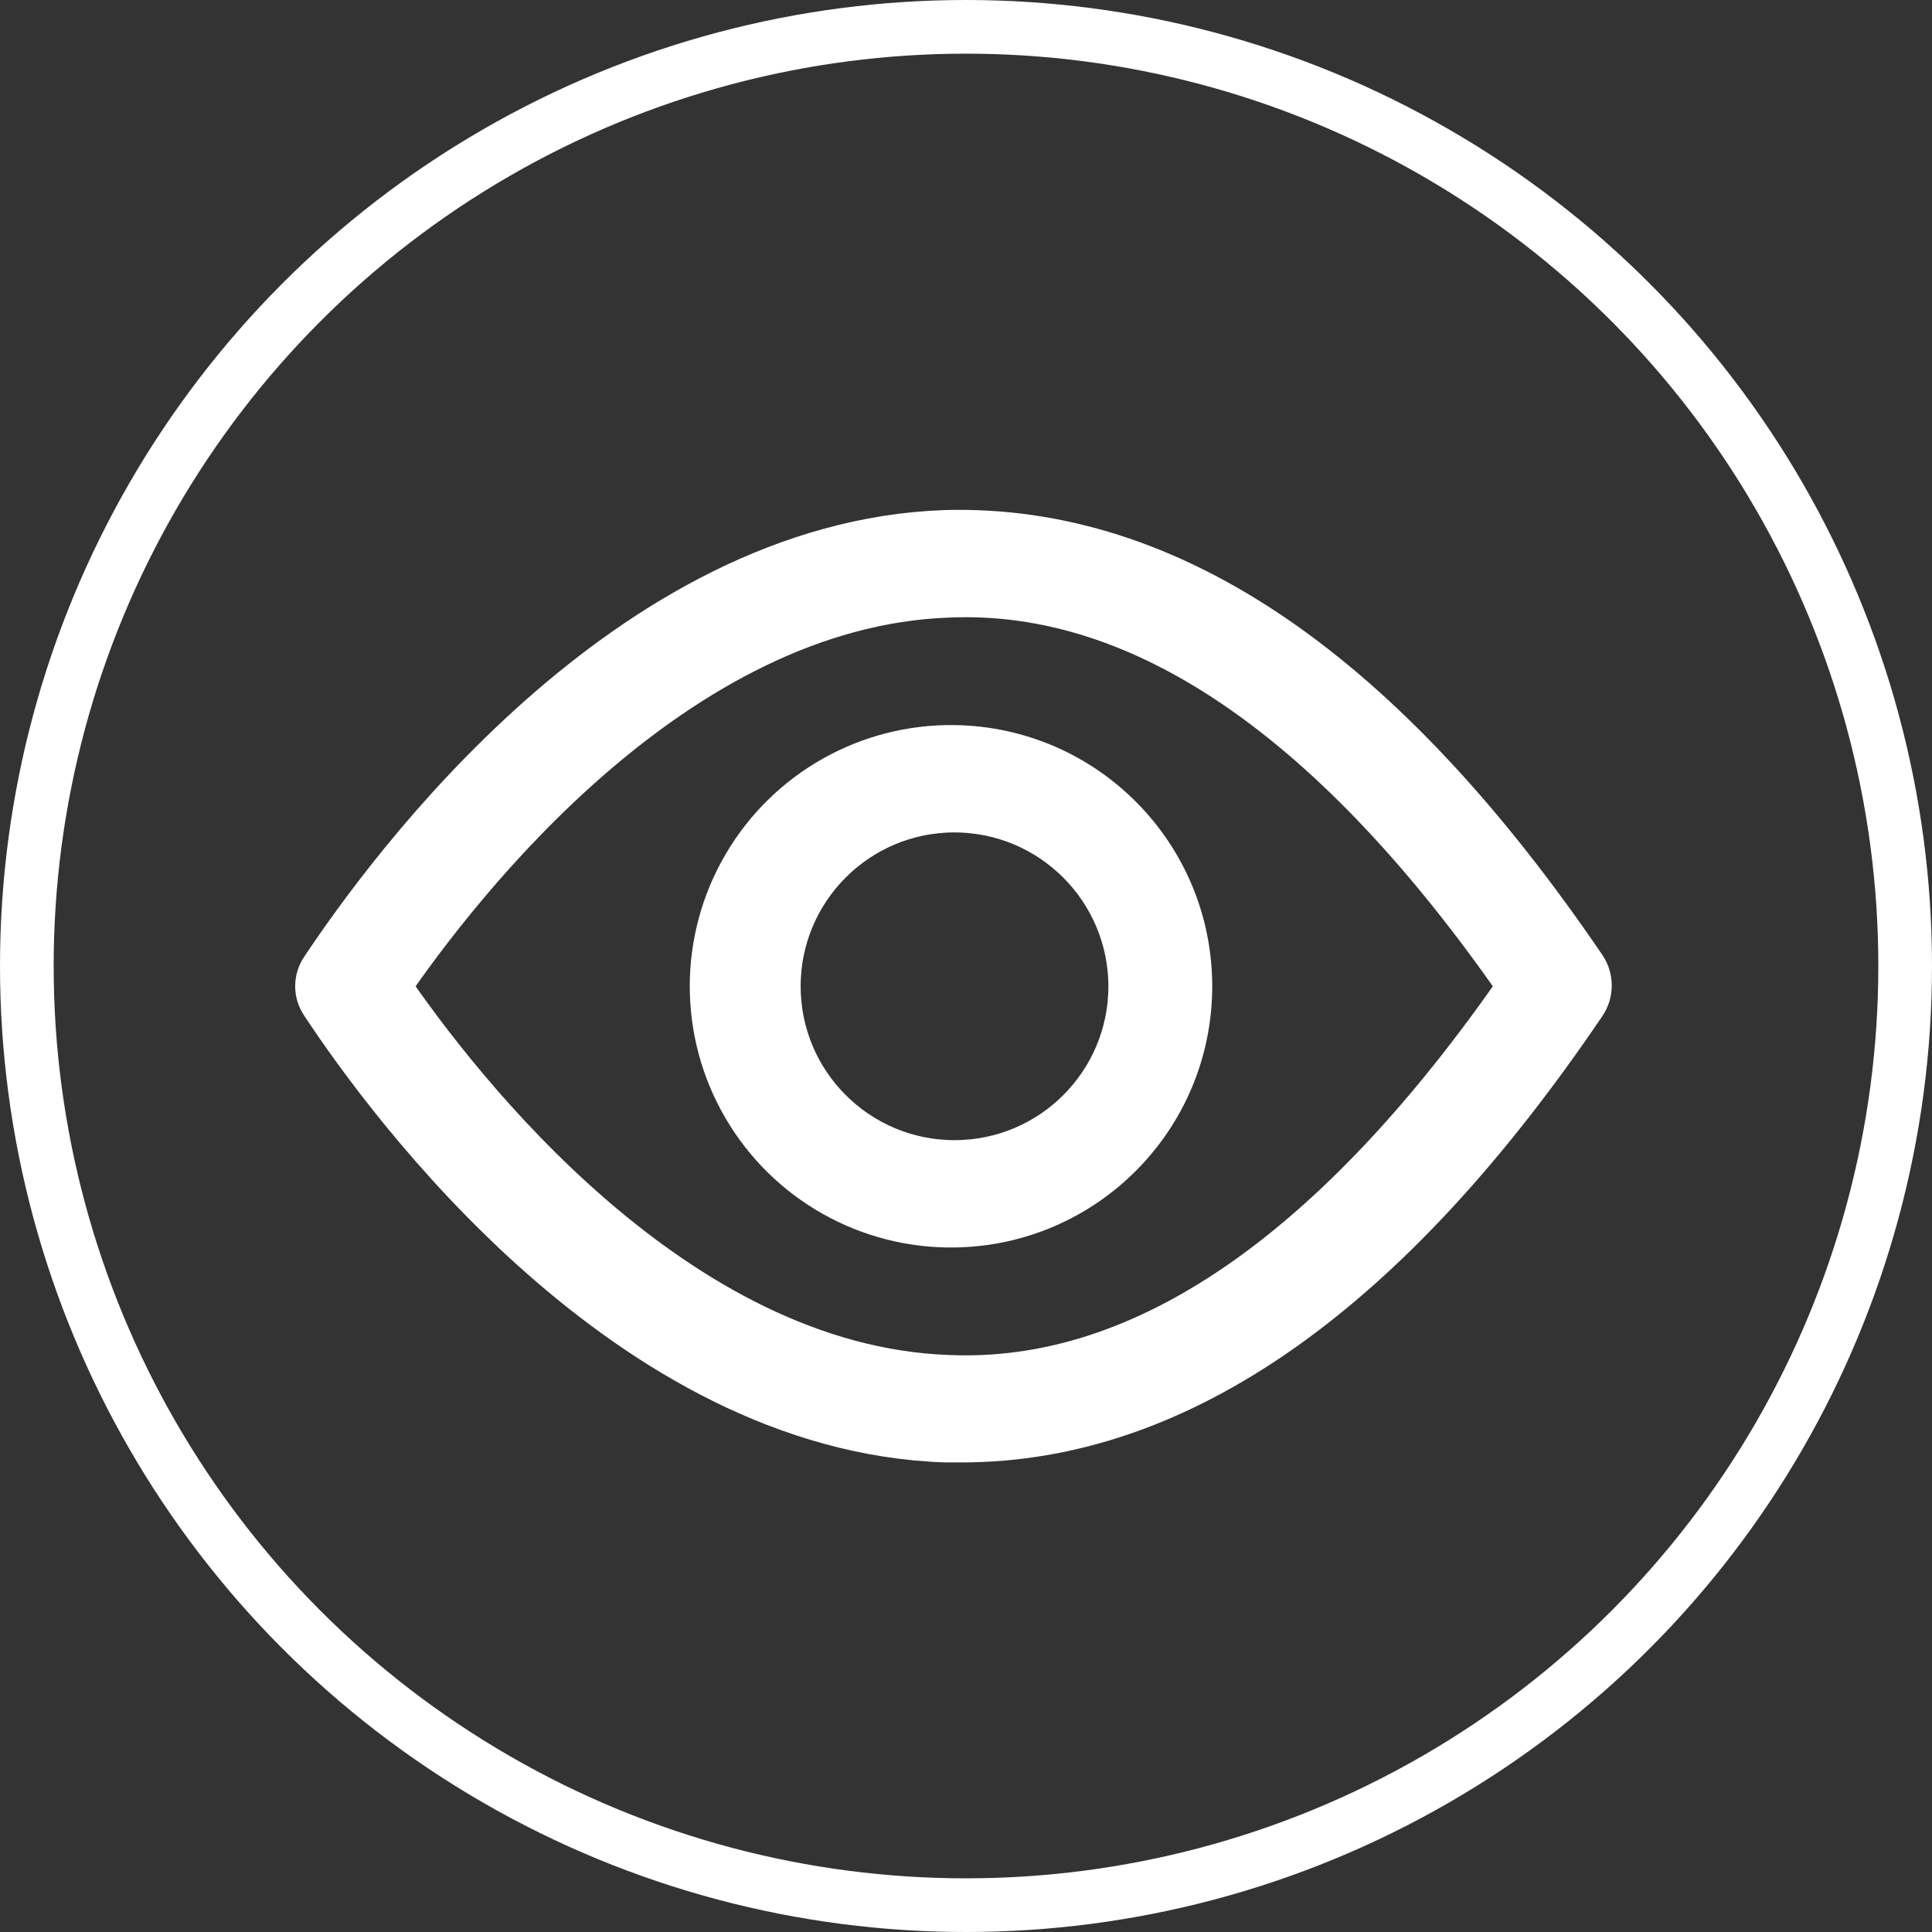<svg width="36" height="36" viewBox="0 0 36 36" fill="none" xmlns="http://www.w3.org/2000/svg">
    <rect x="0" y="0" width="36" height="36" fill="#333333" stroke="none"/>
    <g clip-path="url(#clip0)">
        <circle cx="18" cy="18" r="17.5" stroke="white"/>
        <path d="M17.918 26.75H17.618C11.749 26.549 7.318 20.517 6.085 18.649C5.972 18.485 5.972 18.268 6.085 18.104C7.313 16.261 11.727 10.21 17.618 10.004C21.781 9.889 25.718 12.597 29.447 18.079C29.561 18.252 29.561 18.476 29.447 18.648C25.812 24.018 21.945 26.75 17.918 26.75ZM7.135 18.378C8.5 20.378 12.526 25.567 17.667 25.748C21.352 25.907 24.967 23.383 28.427 18.378C24.969 13.379 21.352 10.848 17.667 11.008C12.527 11.19 8.501 16.377 7.136 18.378H7.135Z" fill="white"/>
        <path d="M17.786 22.745C16.21 22.769 14.744 21.942 13.949 20.581C13.154 19.22 13.154 17.536 13.949 16.175C14.744 14.814 16.21 13.987 17.786 14.011C20.173 14.047 22.088 15.991 22.088 18.378C22.088 20.765 20.173 22.709 17.786 22.745ZM17.786 15.011C15.927 15.011 14.419 16.519 14.419 18.378C14.419 20.238 15.927 21.745 17.786 21.745C19.646 21.745 21.153 20.238 21.153 18.378C21.15 16.52 19.645 15.014 17.786 15.011V15.011Z" fill="white"/>
        <path d="M17.918 26.75H17.618C11.749 26.549 7.318 20.517 6.085 18.649C5.972 18.485 5.972 18.268 6.085 18.104C7.313 16.261 11.727 10.21 17.618 10.004C21.781 9.889 25.718 12.597 29.447 18.079C29.561 18.252 29.561 18.476 29.447 18.648C25.812 24.018 21.945 26.75 17.918 26.75ZM7.135 18.378C8.5 20.378 12.526 25.567 17.667 25.748C21.352 25.907 24.967 23.383 28.427 18.378C24.969 13.379 21.352 10.848 17.667 11.008C12.527 11.19 8.501 16.377 7.136 18.378H7.135Z" stroke="white"/>
        <path d="M17.786 22.745C16.21 22.769 14.744 21.942 13.949 20.581C13.154 19.22 13.154 17.536 13.949 16.175C14.744 14.814 16.21 13.987 17.786 14.011C20.173 14.047 22.088 15.991 22.088 18.378C22.088 20.765 20.173 22.709 17.786 22.745ZM17.786 15.011C15.927 15.011 14.419 16.519 14.419 18.378C14.419 20.238 15.927 21.745 17.786 21.745C19.646 21.745 21.153 20.238 21.153 18.378C21.15 16.52 19.645 15.014 17.786 15.011V15.011Z" stroke="white"/>
    </g>
    <defs>
        <clipPath id="clip0">
            <rect width="36" height="36" fill="white"/>
        </clipPath>
    </defs>
</svg>
